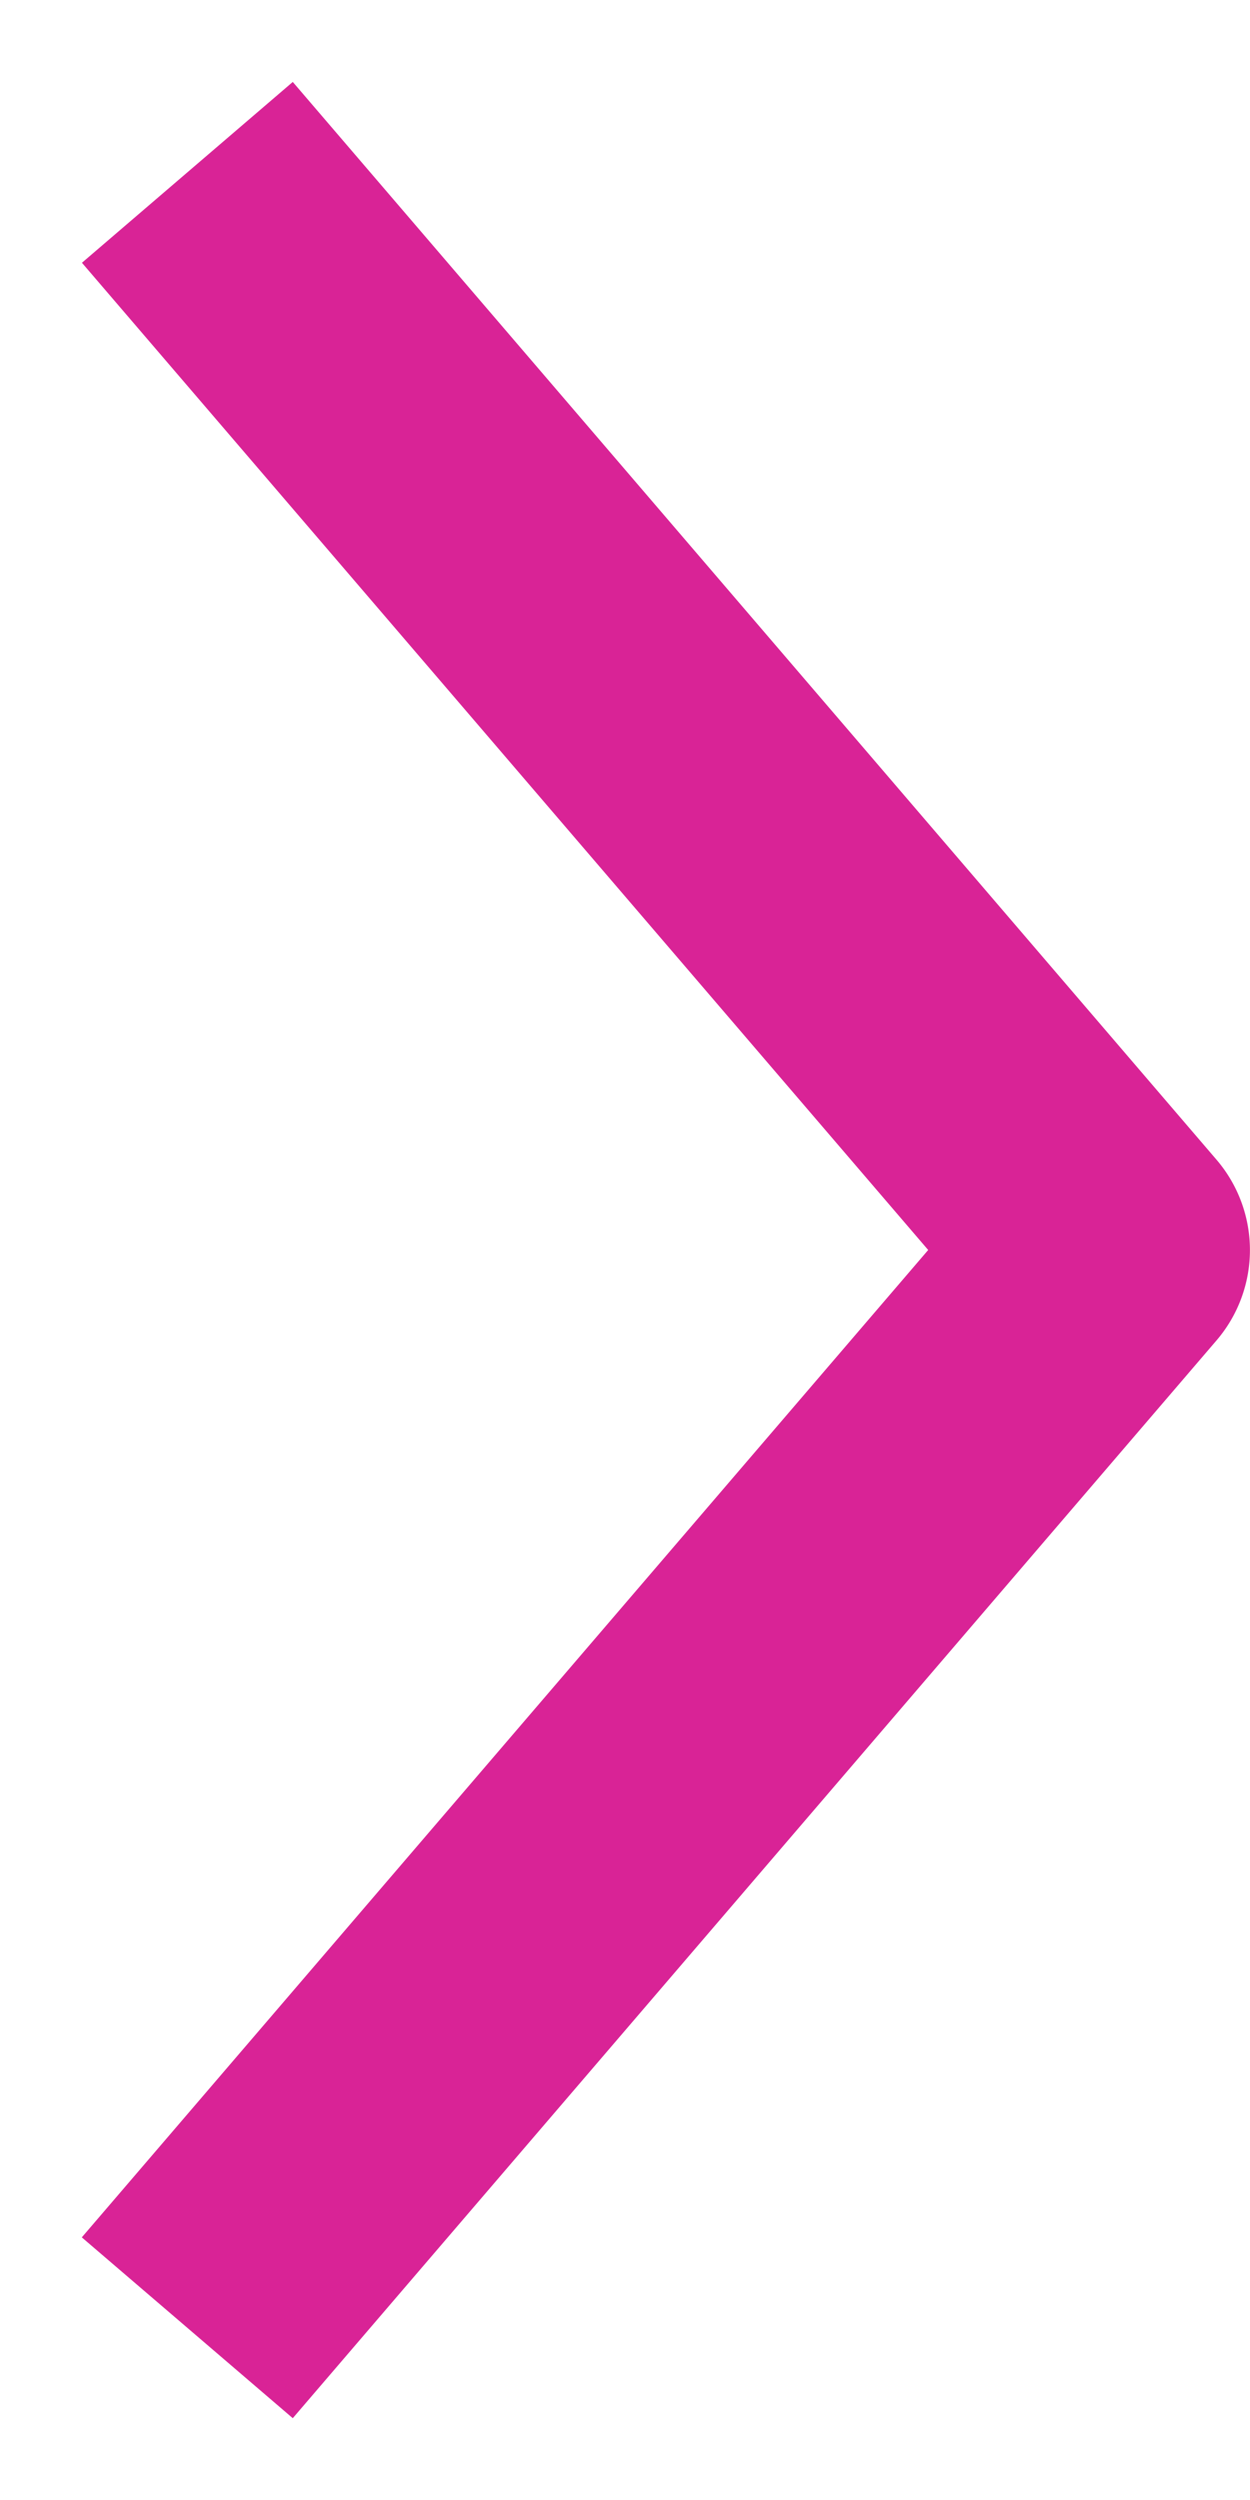 <svg xmlns="http://www.w3.org/2000/svg" width="9" height="18" viewBox="0 0 9 18">
    <path fill="#D92396" fill-rule="nonzero" d="M2.108.59l6.651 7.76a1 1 0 0 1 0 1.301l-6.651 7.76-1.519-1.302L6.683 9 .59 1.892 2.108.59z"/>
</svg>
